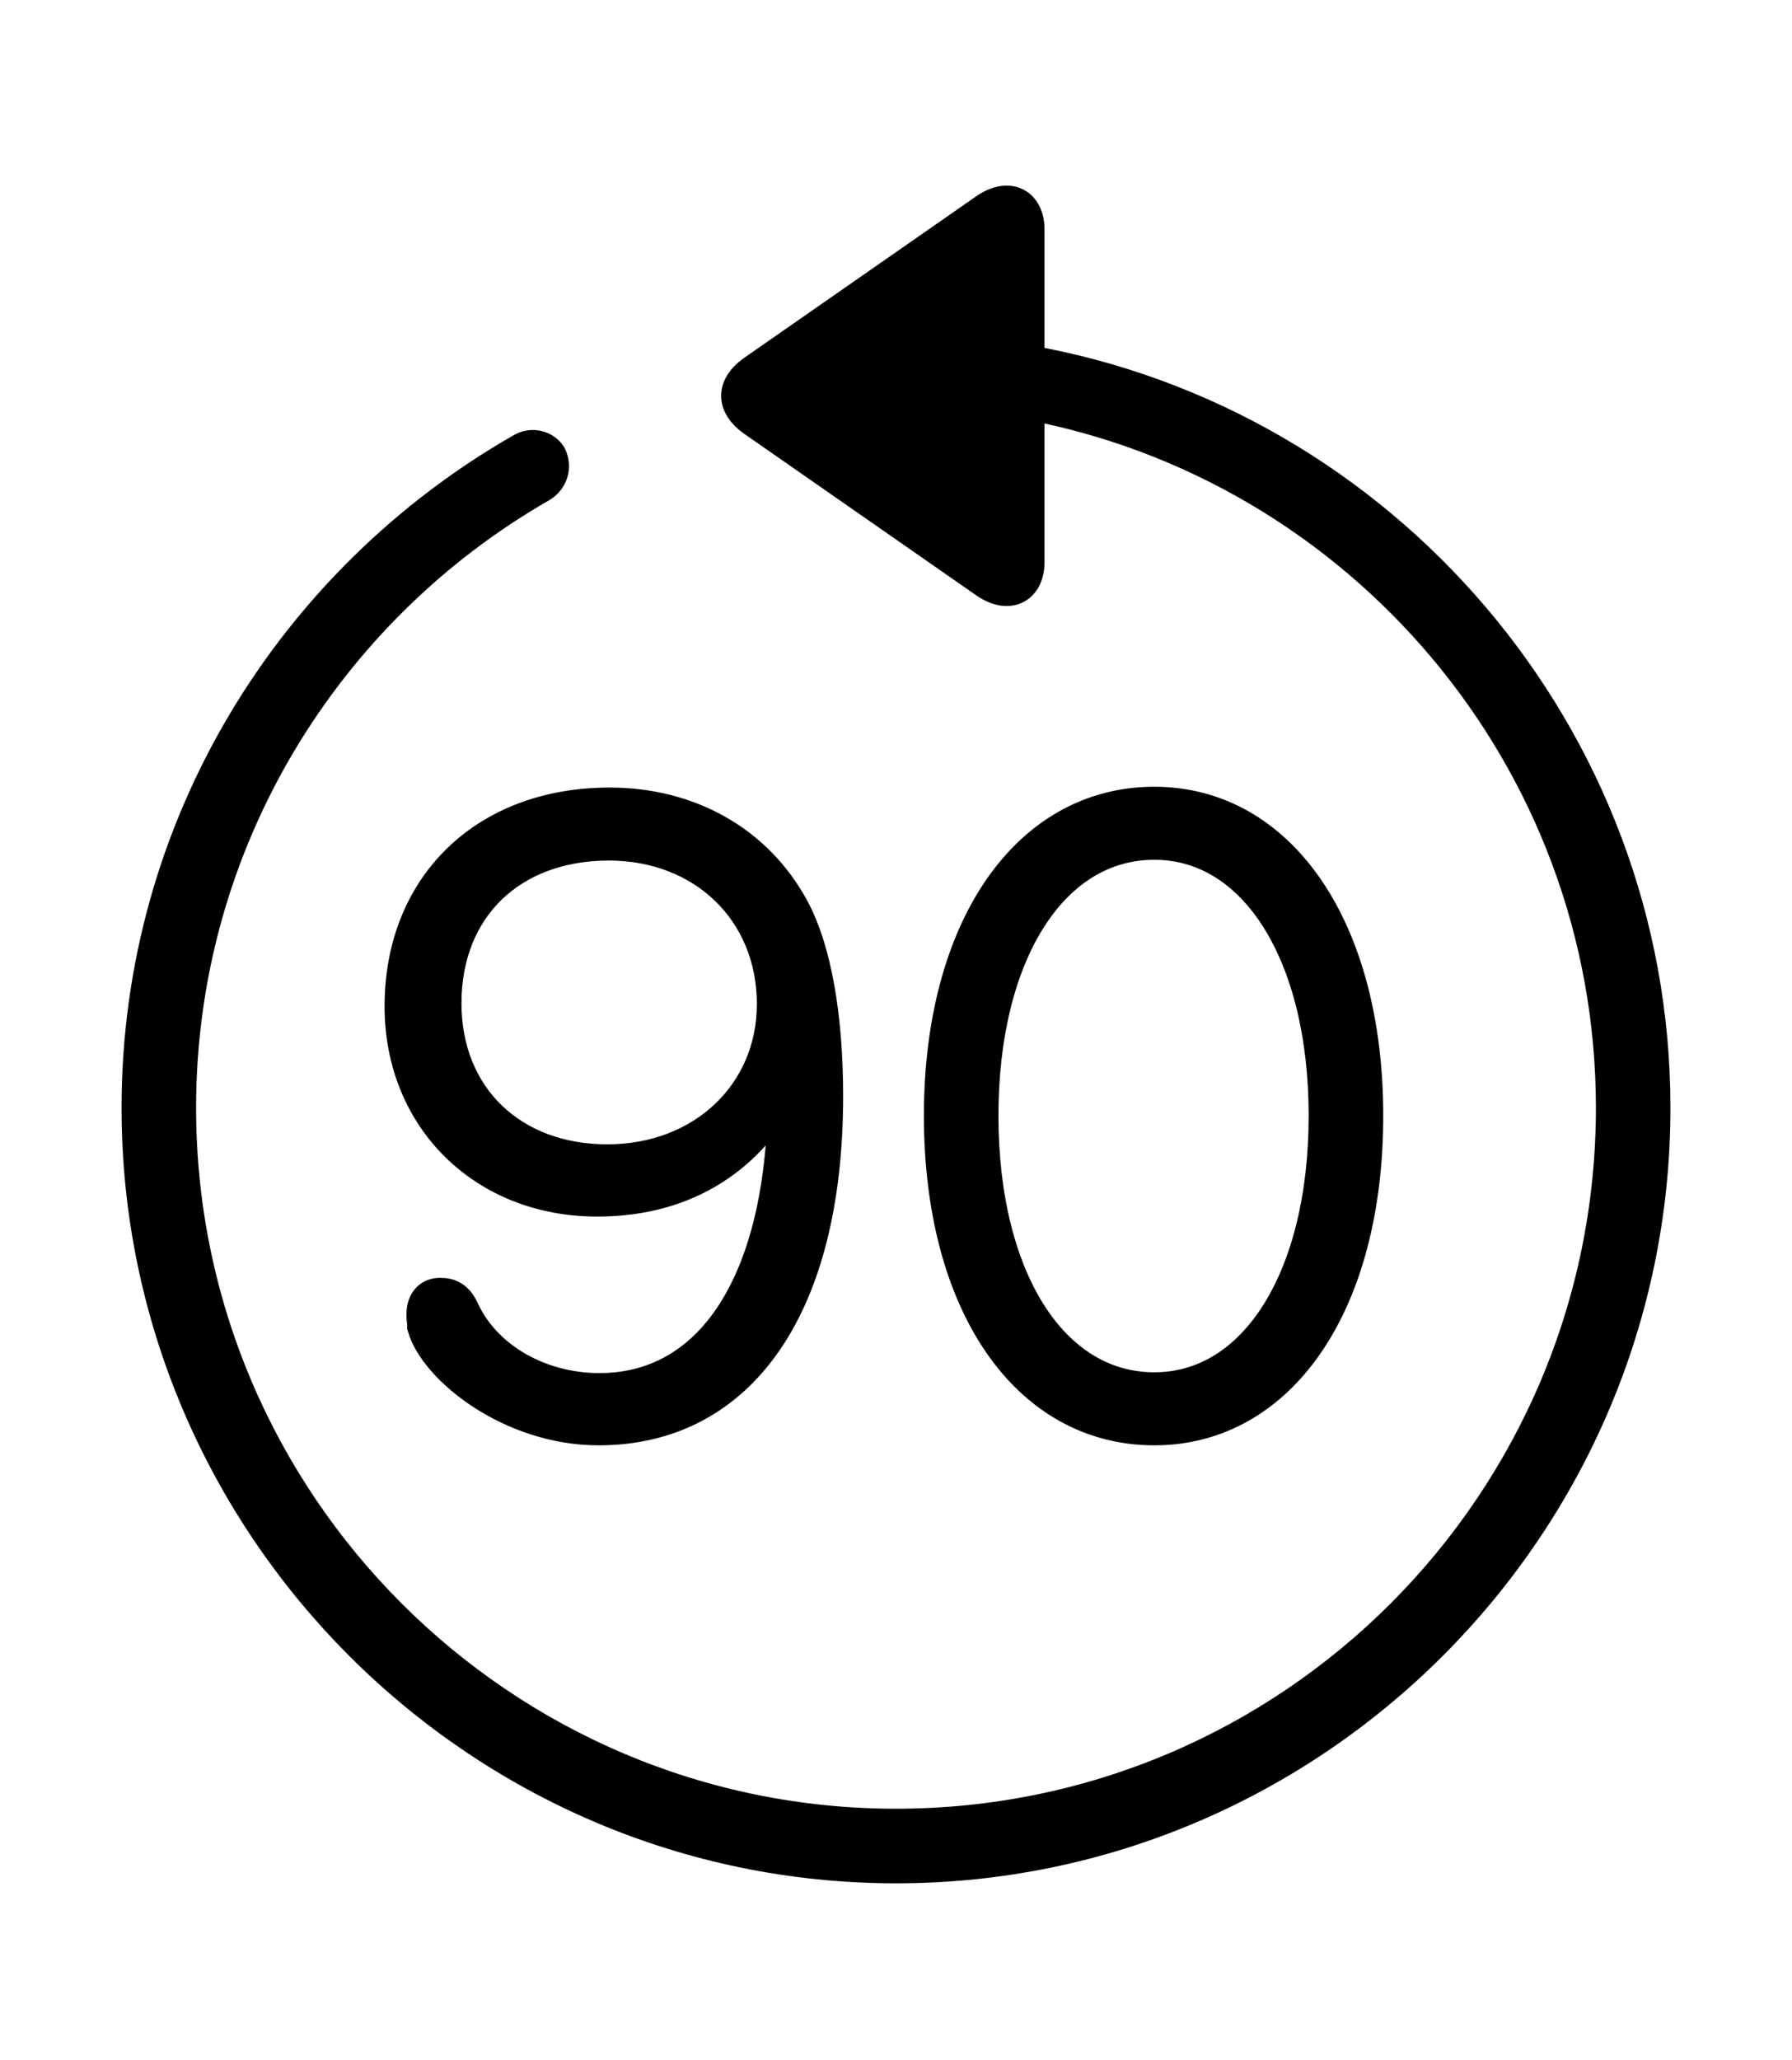<svg width='49.328px' height='56.697px' direction='ltr' xmlns='http://www.w3.org/2000/svg' version='1.1'>
<g fill-rule='nonzero' transform='scale(1,-1) translate(0,-56.697)'>
<path fill='black' stroke='black' fill-opacity='1.0' stroke-width='1.0' d='
    M 24.664,5.371
    C 36.115,5.371 45.482,14.738 45.482,26.211
    C 45.482,36.438 38.006,45.01 28.252,46.707
    L 28.252,50.381
    C 28.252,51.047 27.758,51.326 27.113,50.854
    L 20.754,46.428
    C 20.217,46.041 20.217,45.568 20.754,45.182
    L 27.113,40.756
    C 27.758,40.283 28.252,40.562 28.252,41.229
    L 28.252,45.654
    C 37.447,43.957 44.43,35.879 44.43,26.211
    C 44.43,15.297 35.578,6.424 24.664,6.424
    C 13.771,6.424 4.898,15.297 4.898,26.211
    C 4.898,33.537 8.916,39.961 14.889,43.377
    C 15.146,43.549 15.232,43.85 15.104,44.129
    C 14.975,44.344 14.652,44.451 14.373,44.279
    C 8.078,40.67 3.846,33.924 3.846,26.211
    C 3.846,14.738 13.213,5.371 24.664,5.371
    Z
    M 31.775,17.424
    C 35.213,17.424 37.576,20.84 37.576,25.996
    C 37.576,31.109 35.213,34.547 31.775,34.547
    C 28.295,34.547 25.932,31.109 25.932,25.996
    C 25.932,20.84 28.295,17.424 31.775,17.424
    Z
    M 16.479,17.424
    C 20.367,17.424 22.709,20.797 22.709,26.533
    C 22.709,28.725 22.387,30.551 21.785,31.668
    C 20.797,33.494 18.949,34.525 16.779,34.525
    C 13.385,34.525 11.086,32.291 11.086,29.004
    C 11.086,25.932 13.363,23.719 16.436,23.719
    C 18.949,23.719 20.646,24.965 21.613,26.834
    C 21.635,26.791 21.635,26.705 21.635,26.641
    C 21.635,21.527 19.701,18.412 16.5,18.412
    C 14.846,18.412 13.342,19.271 12.719,20.582
    C 12.568,20.926 12.396,21.033 12.117,21.033
    C 11.838,21.033 11.688,20.84 11.688,20.518
    C 11.688,20.389 11.709,20.346 11.709,20.195
    C 12.031,19.078 14.072,17.424 16.479,17.424
    Z
    M 31.775,18.434
    C 28.918,18.434 26.984,21.506 26.984,25.996
    C 26.984,30.465 28.918,33.537 31.775,33.537
    C 34.59,33.537 36.523,30.465 36.523,25.996
    C 36.523,21.506 34.59,18.434 31.775,18.434
    Z
    M 16.715,24.707
    C 14.072,24.707 12.203,26.469 12.203,29.09
    C 12.203,31.754 14.051,33.516 16.758,33.516
    C 19.4,33.516 21.334,31.646 21.334,29.068
    C 21.334,26.576 19.379,24.707 16.715,24.707
    Z
' />
</g>
</svg>
